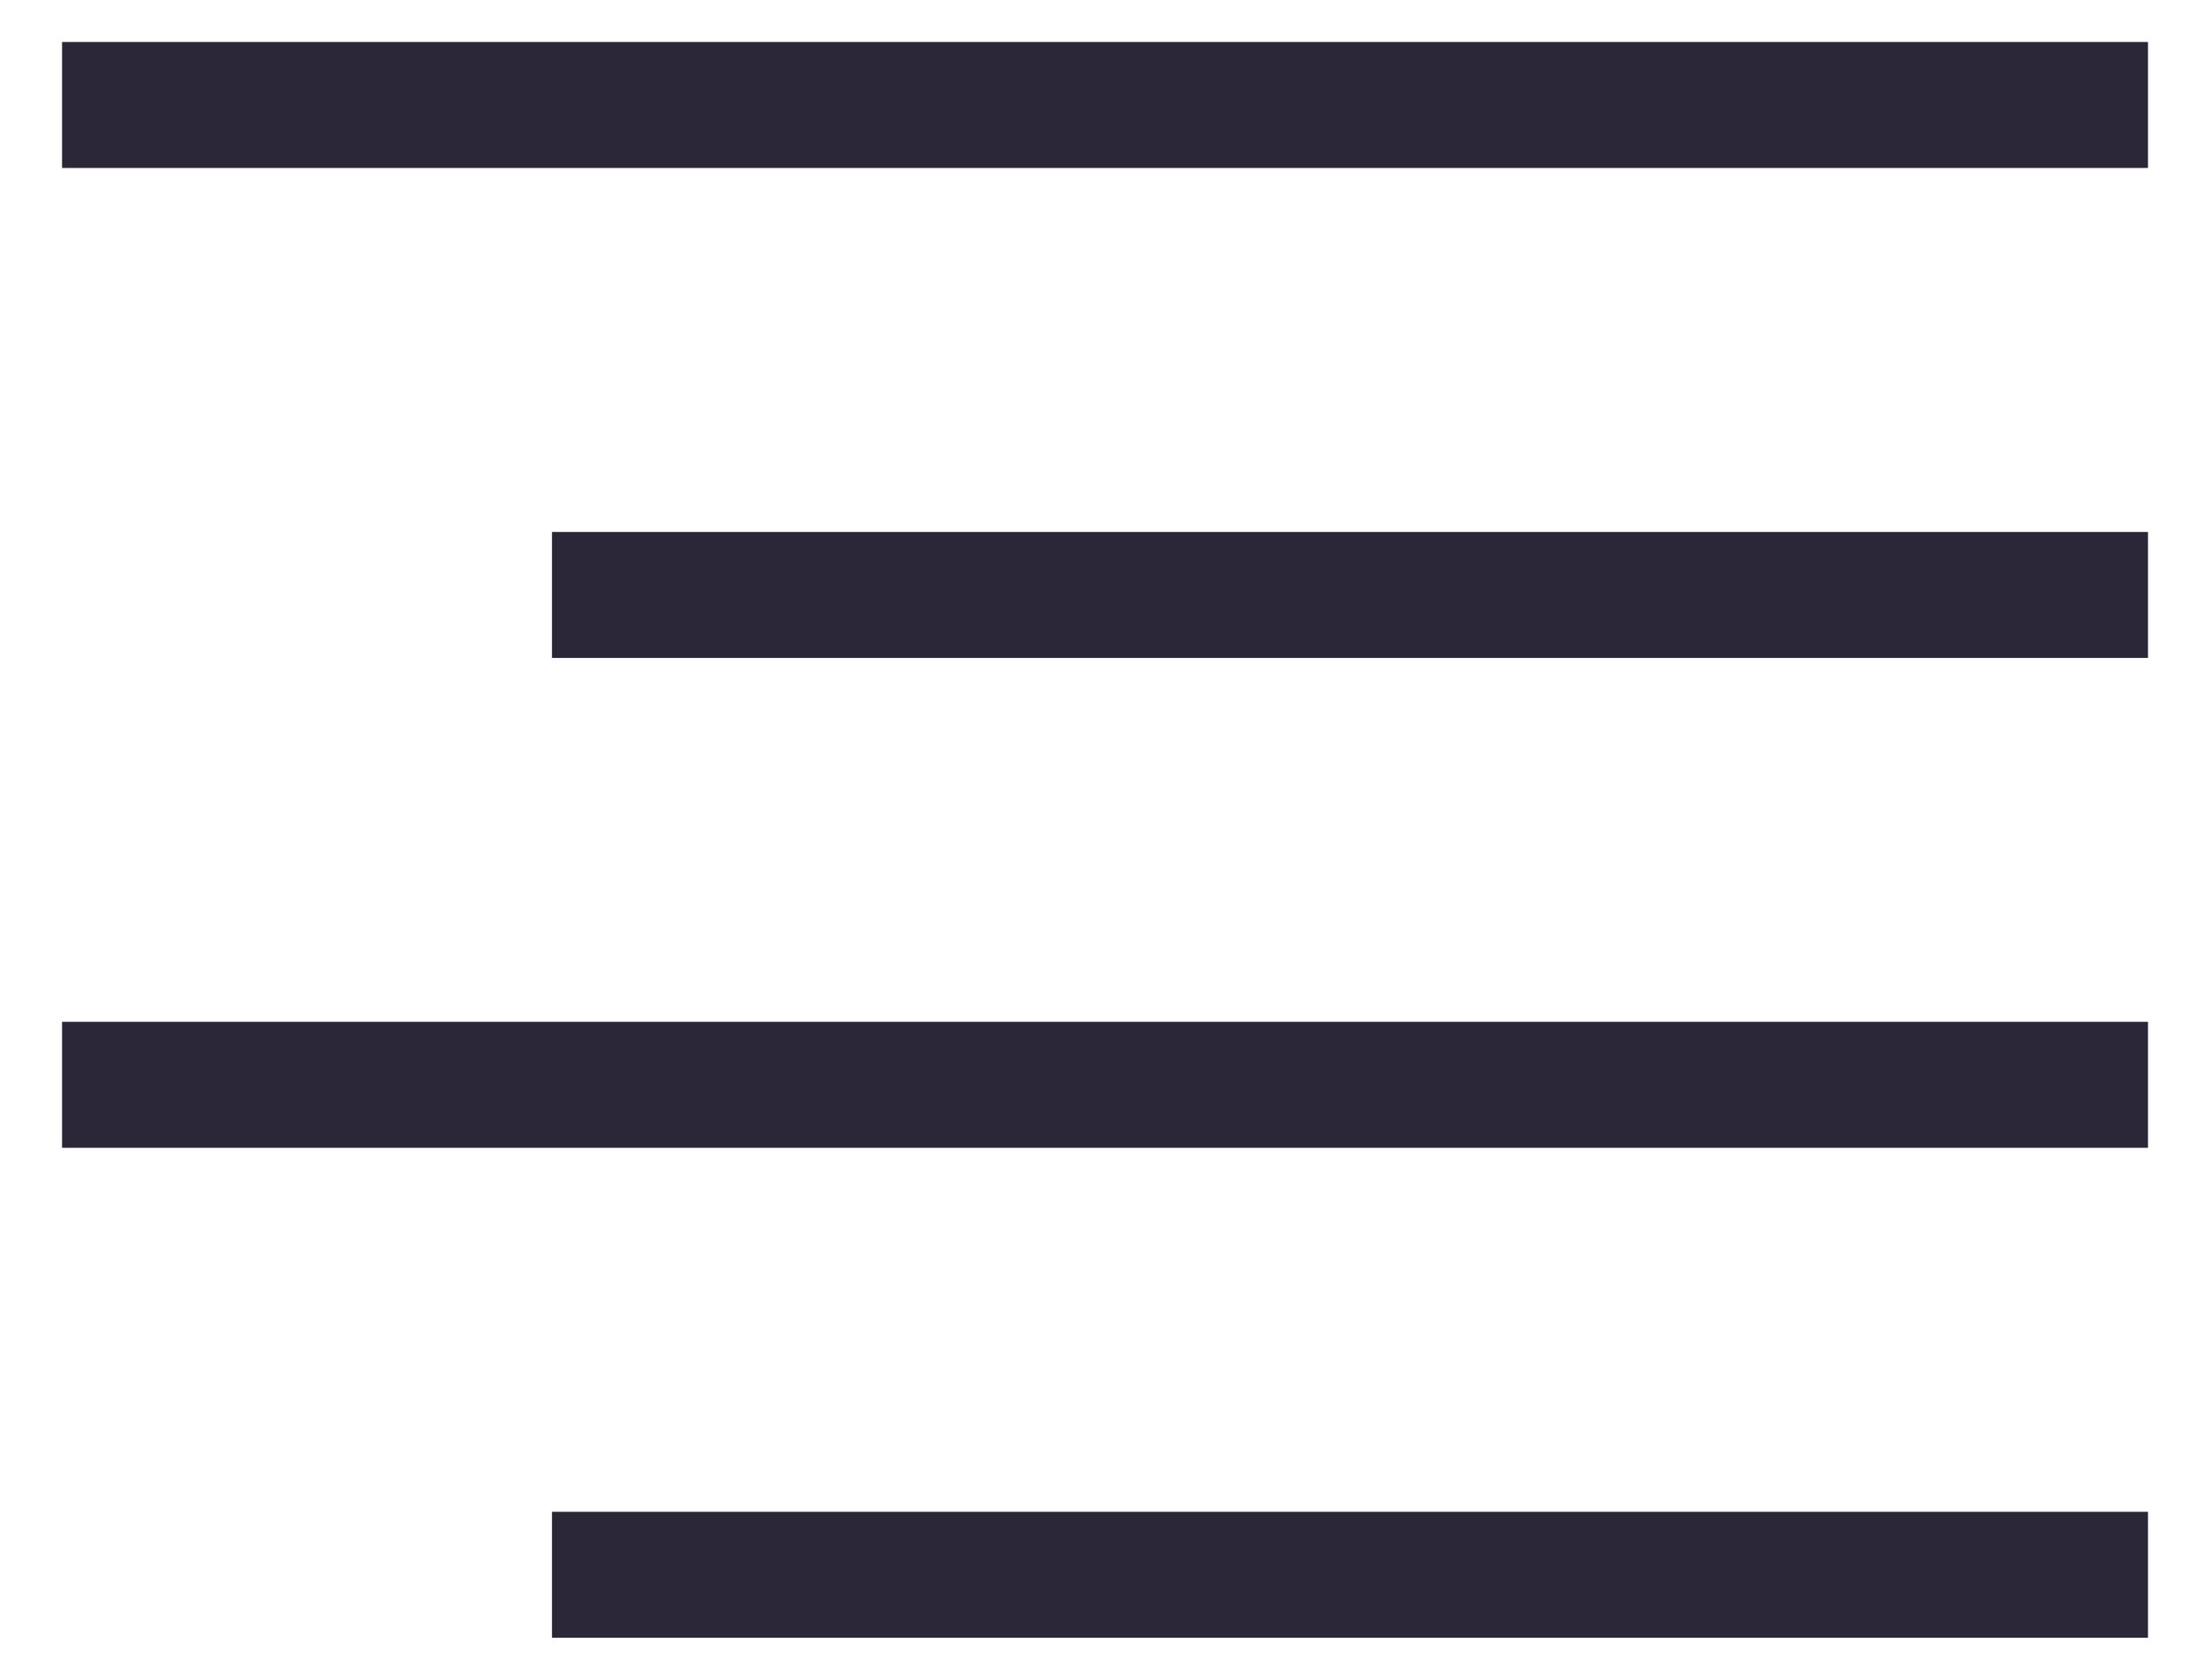<svg width="21" height="16" viewBox="0 0 21 16" fill="none" xmlns="http://www.w3.org/2000/svg">
<path d="M5.857 5.667H19.857" stroke="#2C2738" stroke-width="1.2" stroke-linecap="square" stroke-linejoin="round"/>
<path d="M1.191 1H19.857" stroke="#2C2738" stroke-width="1.2" stroke-linecap="square" stroke-linejoin="round"/>
<path d="M1.191 10.333H19.857" stroke="#2C2738" stroke-width="1.2" stroke-linecap="square" stroke-linejoin="round"/>
<path d="M5.857 15H19.857" stroke="#2C2738" stroke-width="1.2" stroke-linecap="square" stroke-linejoin="round"/>
</svg>
